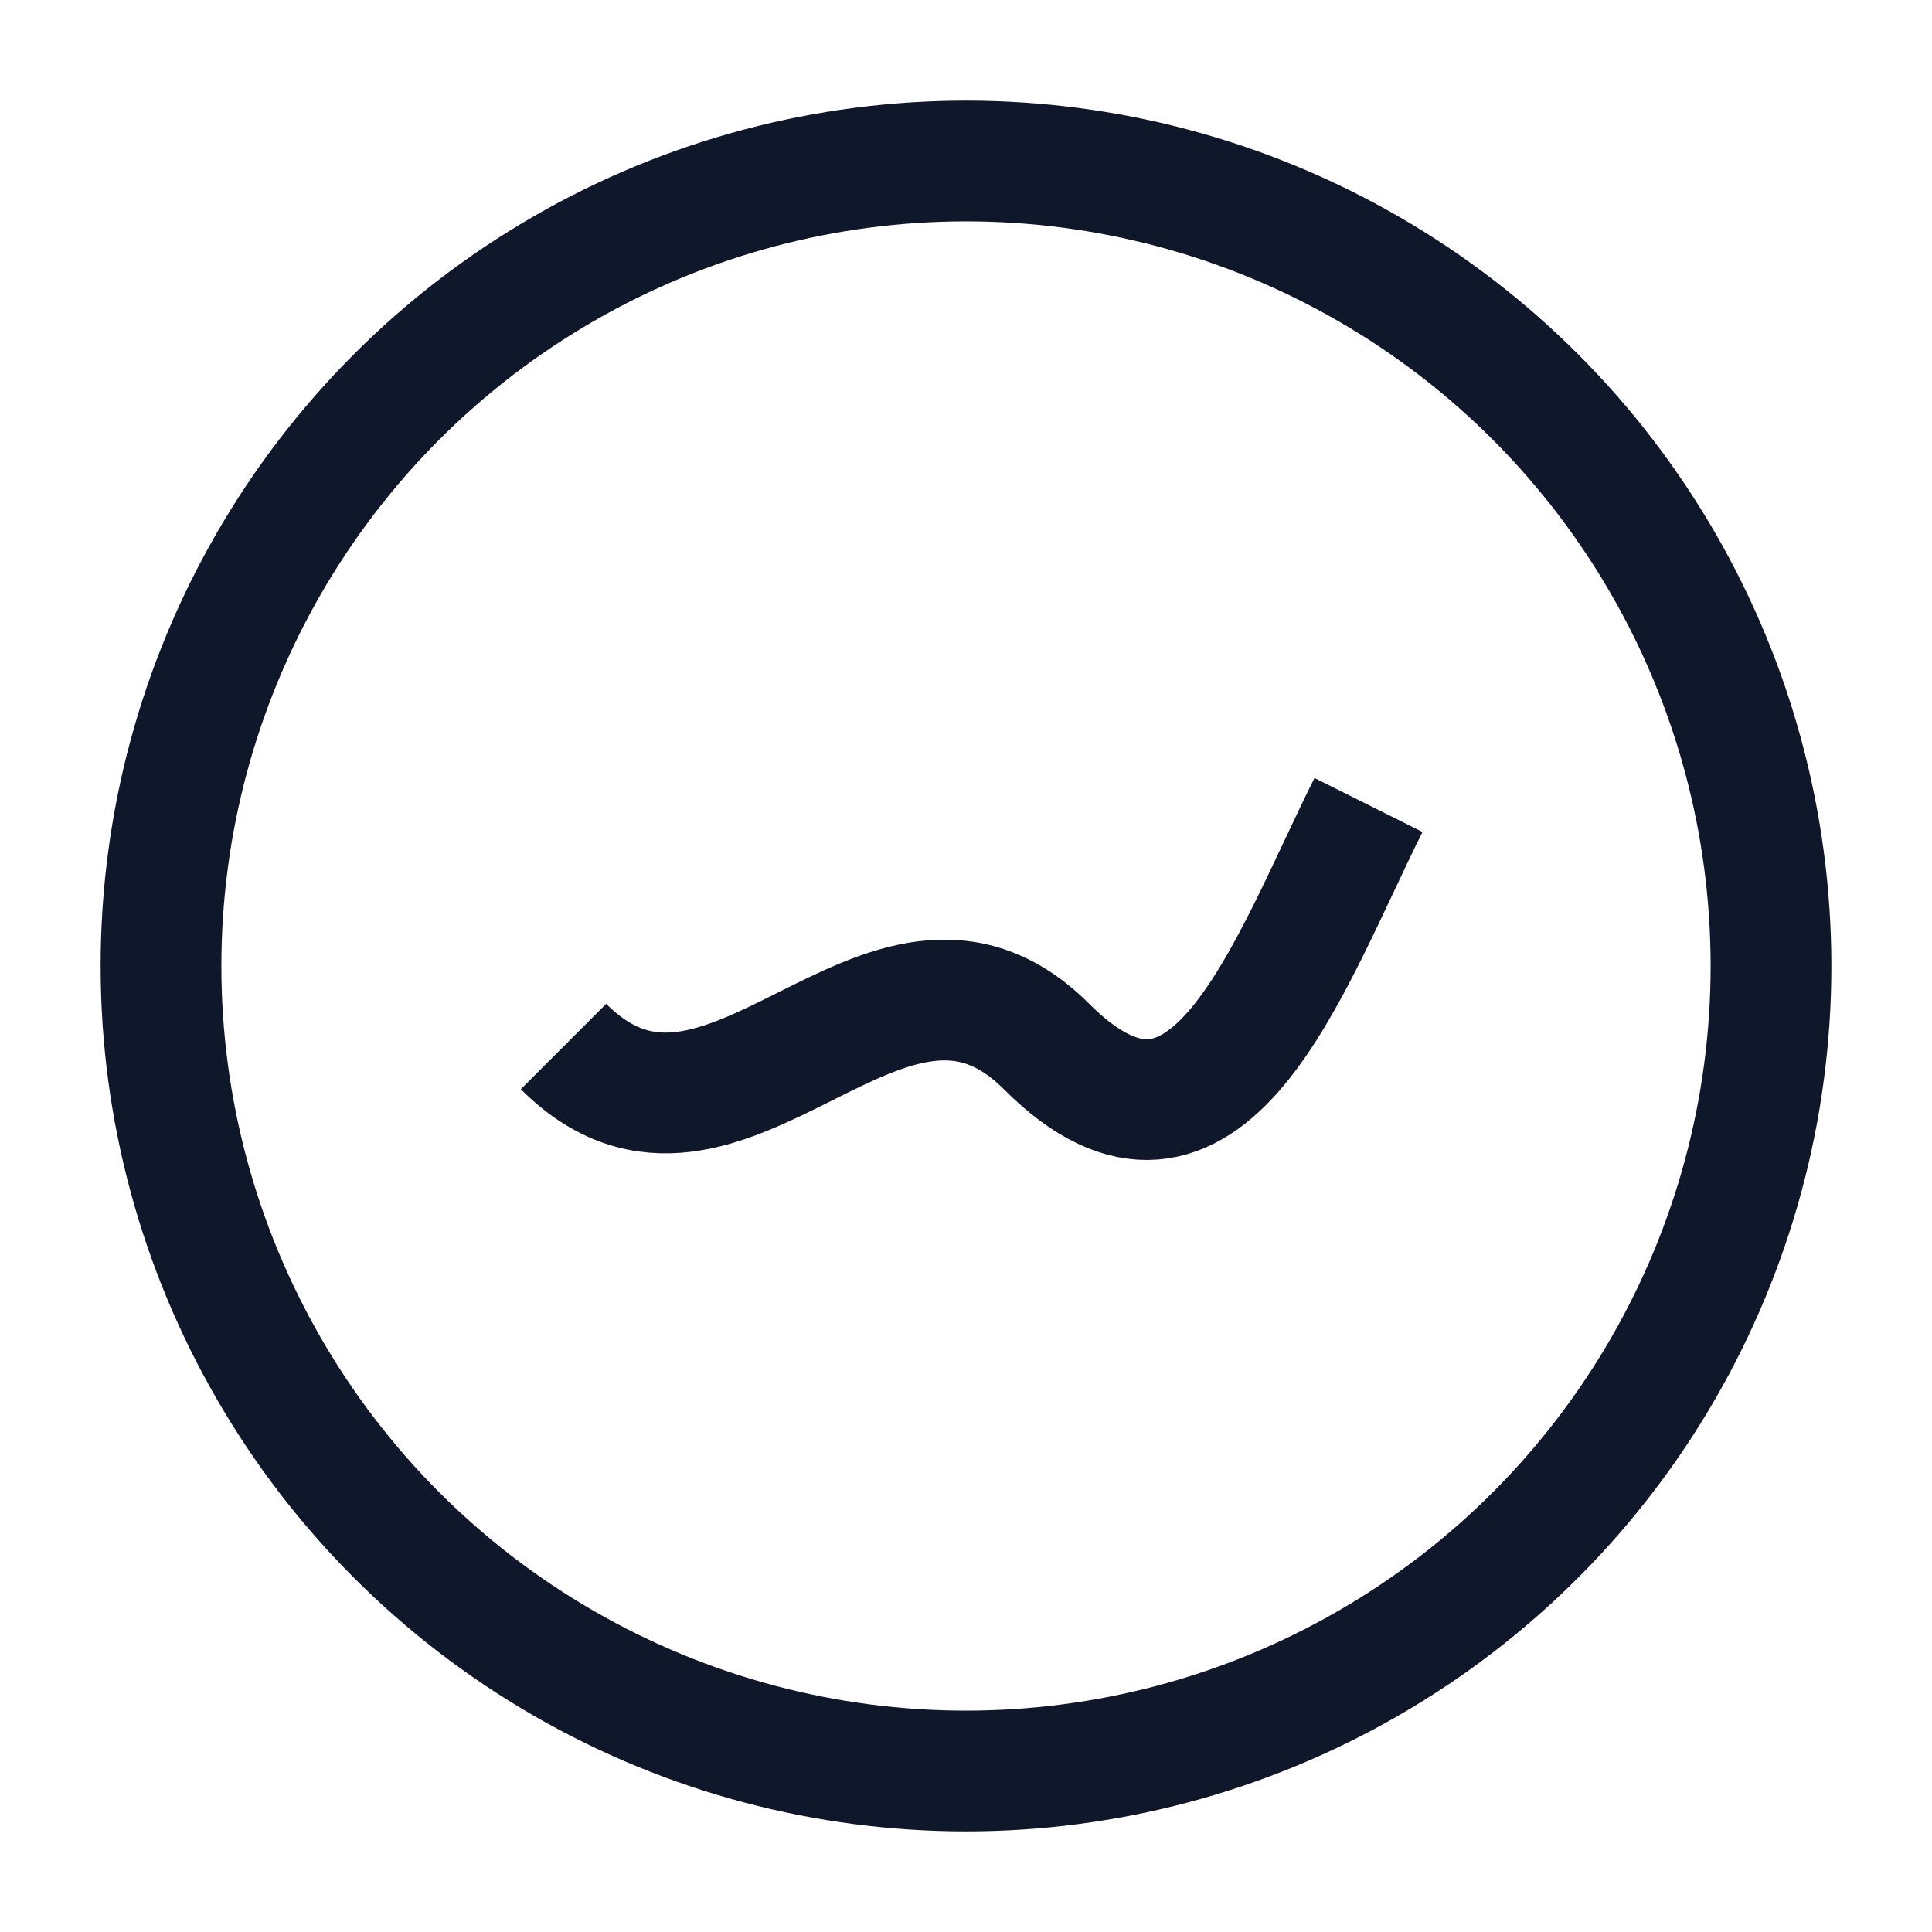 <svg width="64" height="64" viewBox="0 0 24 24" fill="none" xmlns="http://www.w3.org/2000/svg"><circle cx="12" cy="12" r="10" stroke="#0f172a" stroke-width="1.5"/><path d="M7 13c2 2 4-2 6 0s3-1 4-3" stroke="#0f172a" stroke-width="1.5" fill="none"/></svg>